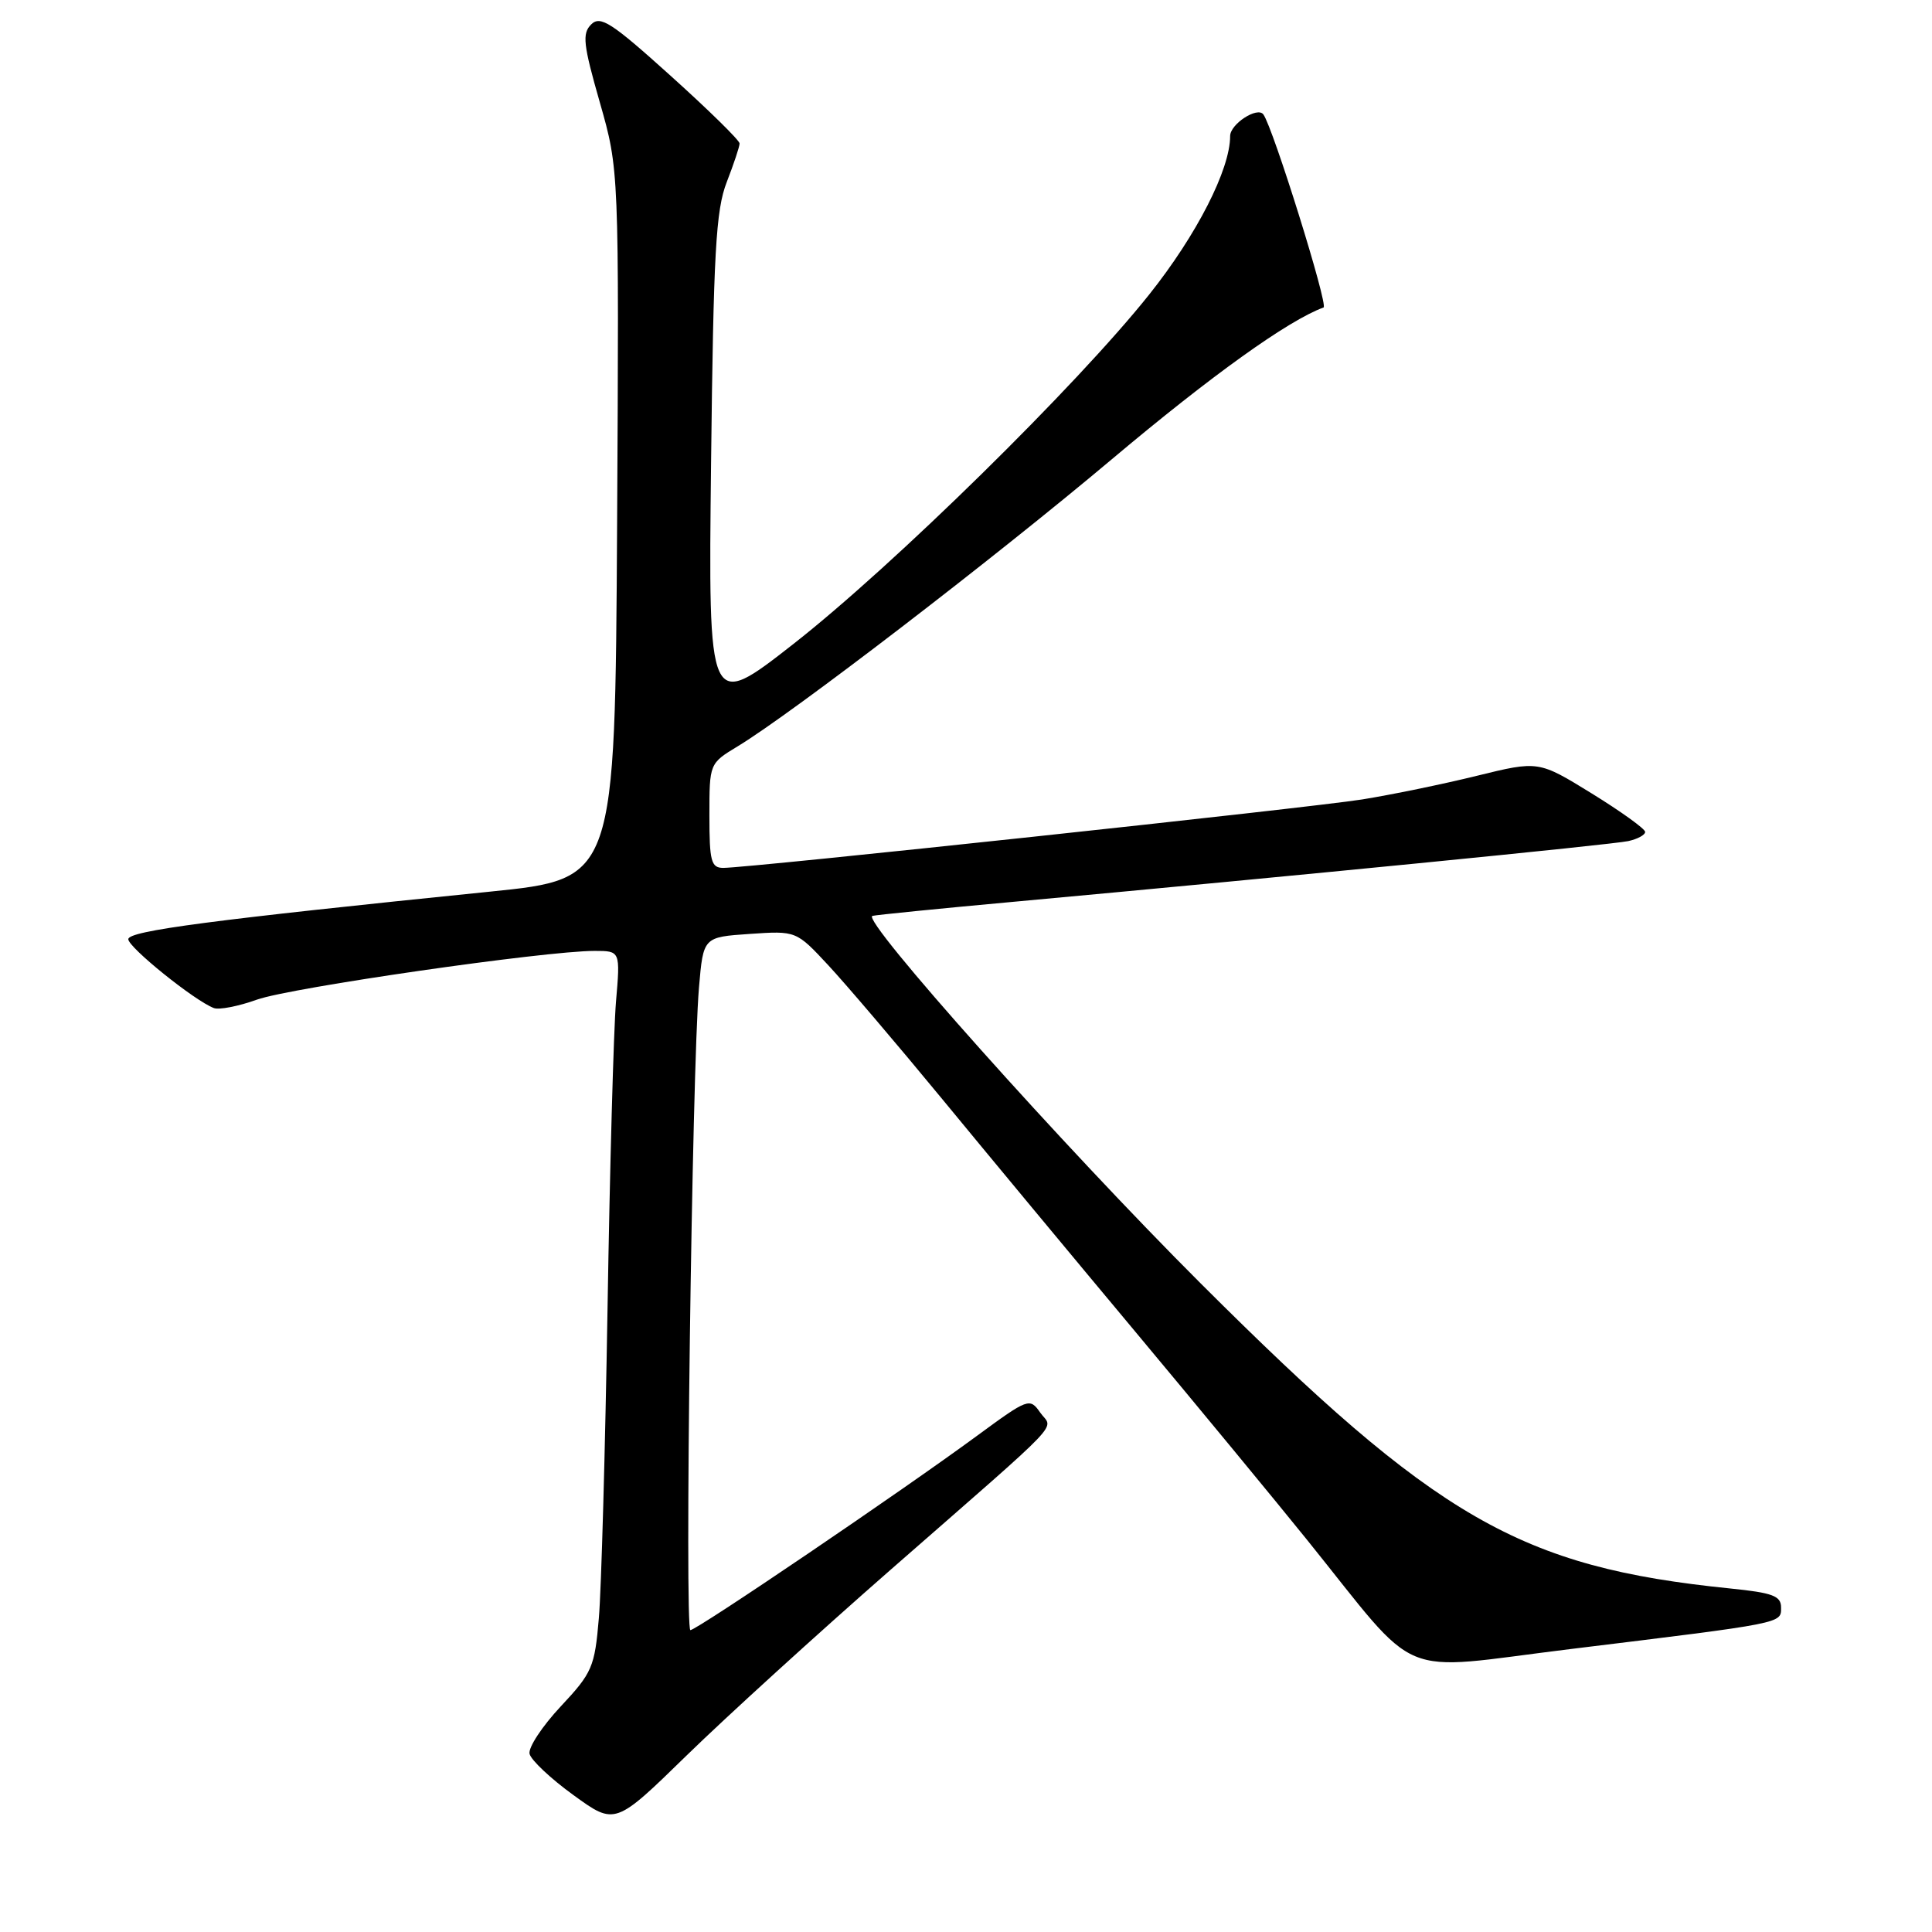 <?xml version="1.0" encoding="UTF-8" standalone="no"?>
<!DOCTYPE svg PUBLIC "-//W3C//DTD SVG 1.1//EN" "http://www.w3.org/Graphics/SVG/1.1/DTD/svg11.dtd" >
<svg xmlns="http://www.w3.org/2000/svg" xmlns:xlink="http://www.w3.org/1999/xlink" version="1.1" viewBox="0 0 256 256">
 <g >
 <path fill="currentColor"
d=" M 118.00 208.01 C 141.72 187.26 139.51 189.57 137.83 187.17 C 136.45 185.19 136.24 185.27 129.46 190.25 C 119.35 197.68 92.32 216.00 91.48 216.00 C 90.70 216.00 91.69 141.72 92.62 130.83 C 93.19 124.17 93.19 124.17 99.34 123.75 C 105.50 123.33 105.50 123.33 109.77 127.92 C 112.11 130.44 118.85 138.35 124.74 145.50 C 130.62 152.65 142.20 166.60 150.47 176.50 C 158.74 186.40 168.95 198.78 173.16 204.00 C 188.49 223.02 184.58 221.39 208.00 218.52 C 236.58 215.02 236.00 215.14 236.00 212.99 C 236.00 211.46 234.88 211.05 229.25 210.48 C 201.41 207.65 190.39 201.30 159.08 170.04 C 140.95 151.94 114.01 121.78 115.60 121.36 C 116.10 121.23 124.38 120.40 134.00 119.52 C 171.19 116.11 213.60 111.92 215.75 111.45 C 216.99 111.18 218.00 110.63 217.99 110.23 C 217.99 109.83 214.81 107.54 210.92 105.14 C 203.86 100.79 203.86 100.79 195.68 102.80 C 191.18 103.91 184.35 105.31 180.50 105.93 C 173.44 107.05 99.25 115.00 95.84 115.00 C 94.23 115.00 94.00 114.13 94.00 108.08 C 94.00 101.16 94.00 101.16 97.75 98.89 C 104.94 94.54 131.61 74.07 147.35 60.83 C 160.52 49.75 170.68 42.46 175.38 40.74 C 176.04 40.49 168.68 16.89 167.40 15.16 C 166.61 14.09 163.00 16.44 163.00 18.03 C 163.00 22.45 158.58 31.11 152.28 39.02 C 142.68 51.08 118.37 74.96 105.13 85.33 C 93.85 94.15 93.85 94.15 94.22 61.33 C 94.54 33.40 94.85 27.85 96.30 24.12 C 97.23 21.72 98.00 19.42 98.00 19.01 C 98.00 18.60 93.89 14.57 88.87 10.05 C 81.02 2.97 79.55 2.02 78.33 3.24 C 77.12 4.45 77.28 5.89 79.48 13.57 C 82.03 22.50 82.03 22.50 81.77 69.48 C 81.50 116.46 81.50 116.46 65.00 118.14 C 28.06 121.89 17.00 123.34 17.00 124.45 C 17.00 125.53 25.76 132.59 28.33 133.57 C 29.02 133.84 31.59 133.34 34.04 132.46 C 38.47 130.87 72.21 126.00 78.78 126.00 C 82.20 126.00 82.20 126.00 81.62 132.75 C 81.31 136.46 80.80 154.80 80.50 173.50 C 80.19 192.20 79.68 210.61 79.35 214.42 C 78.80 220.89 78.48 221.65 74.30 226.11 C 71.84 228.74 69.98 231.56 70.17 232.39 C 70.35 233.21 72.97 235.68 76.00 237.87 C 81.50 241.86 81.50 241.86 91.00 232.59 C 96.22 227.50 108.38 216.43 118.00 208.01 Z "/>
</g>
</svg>